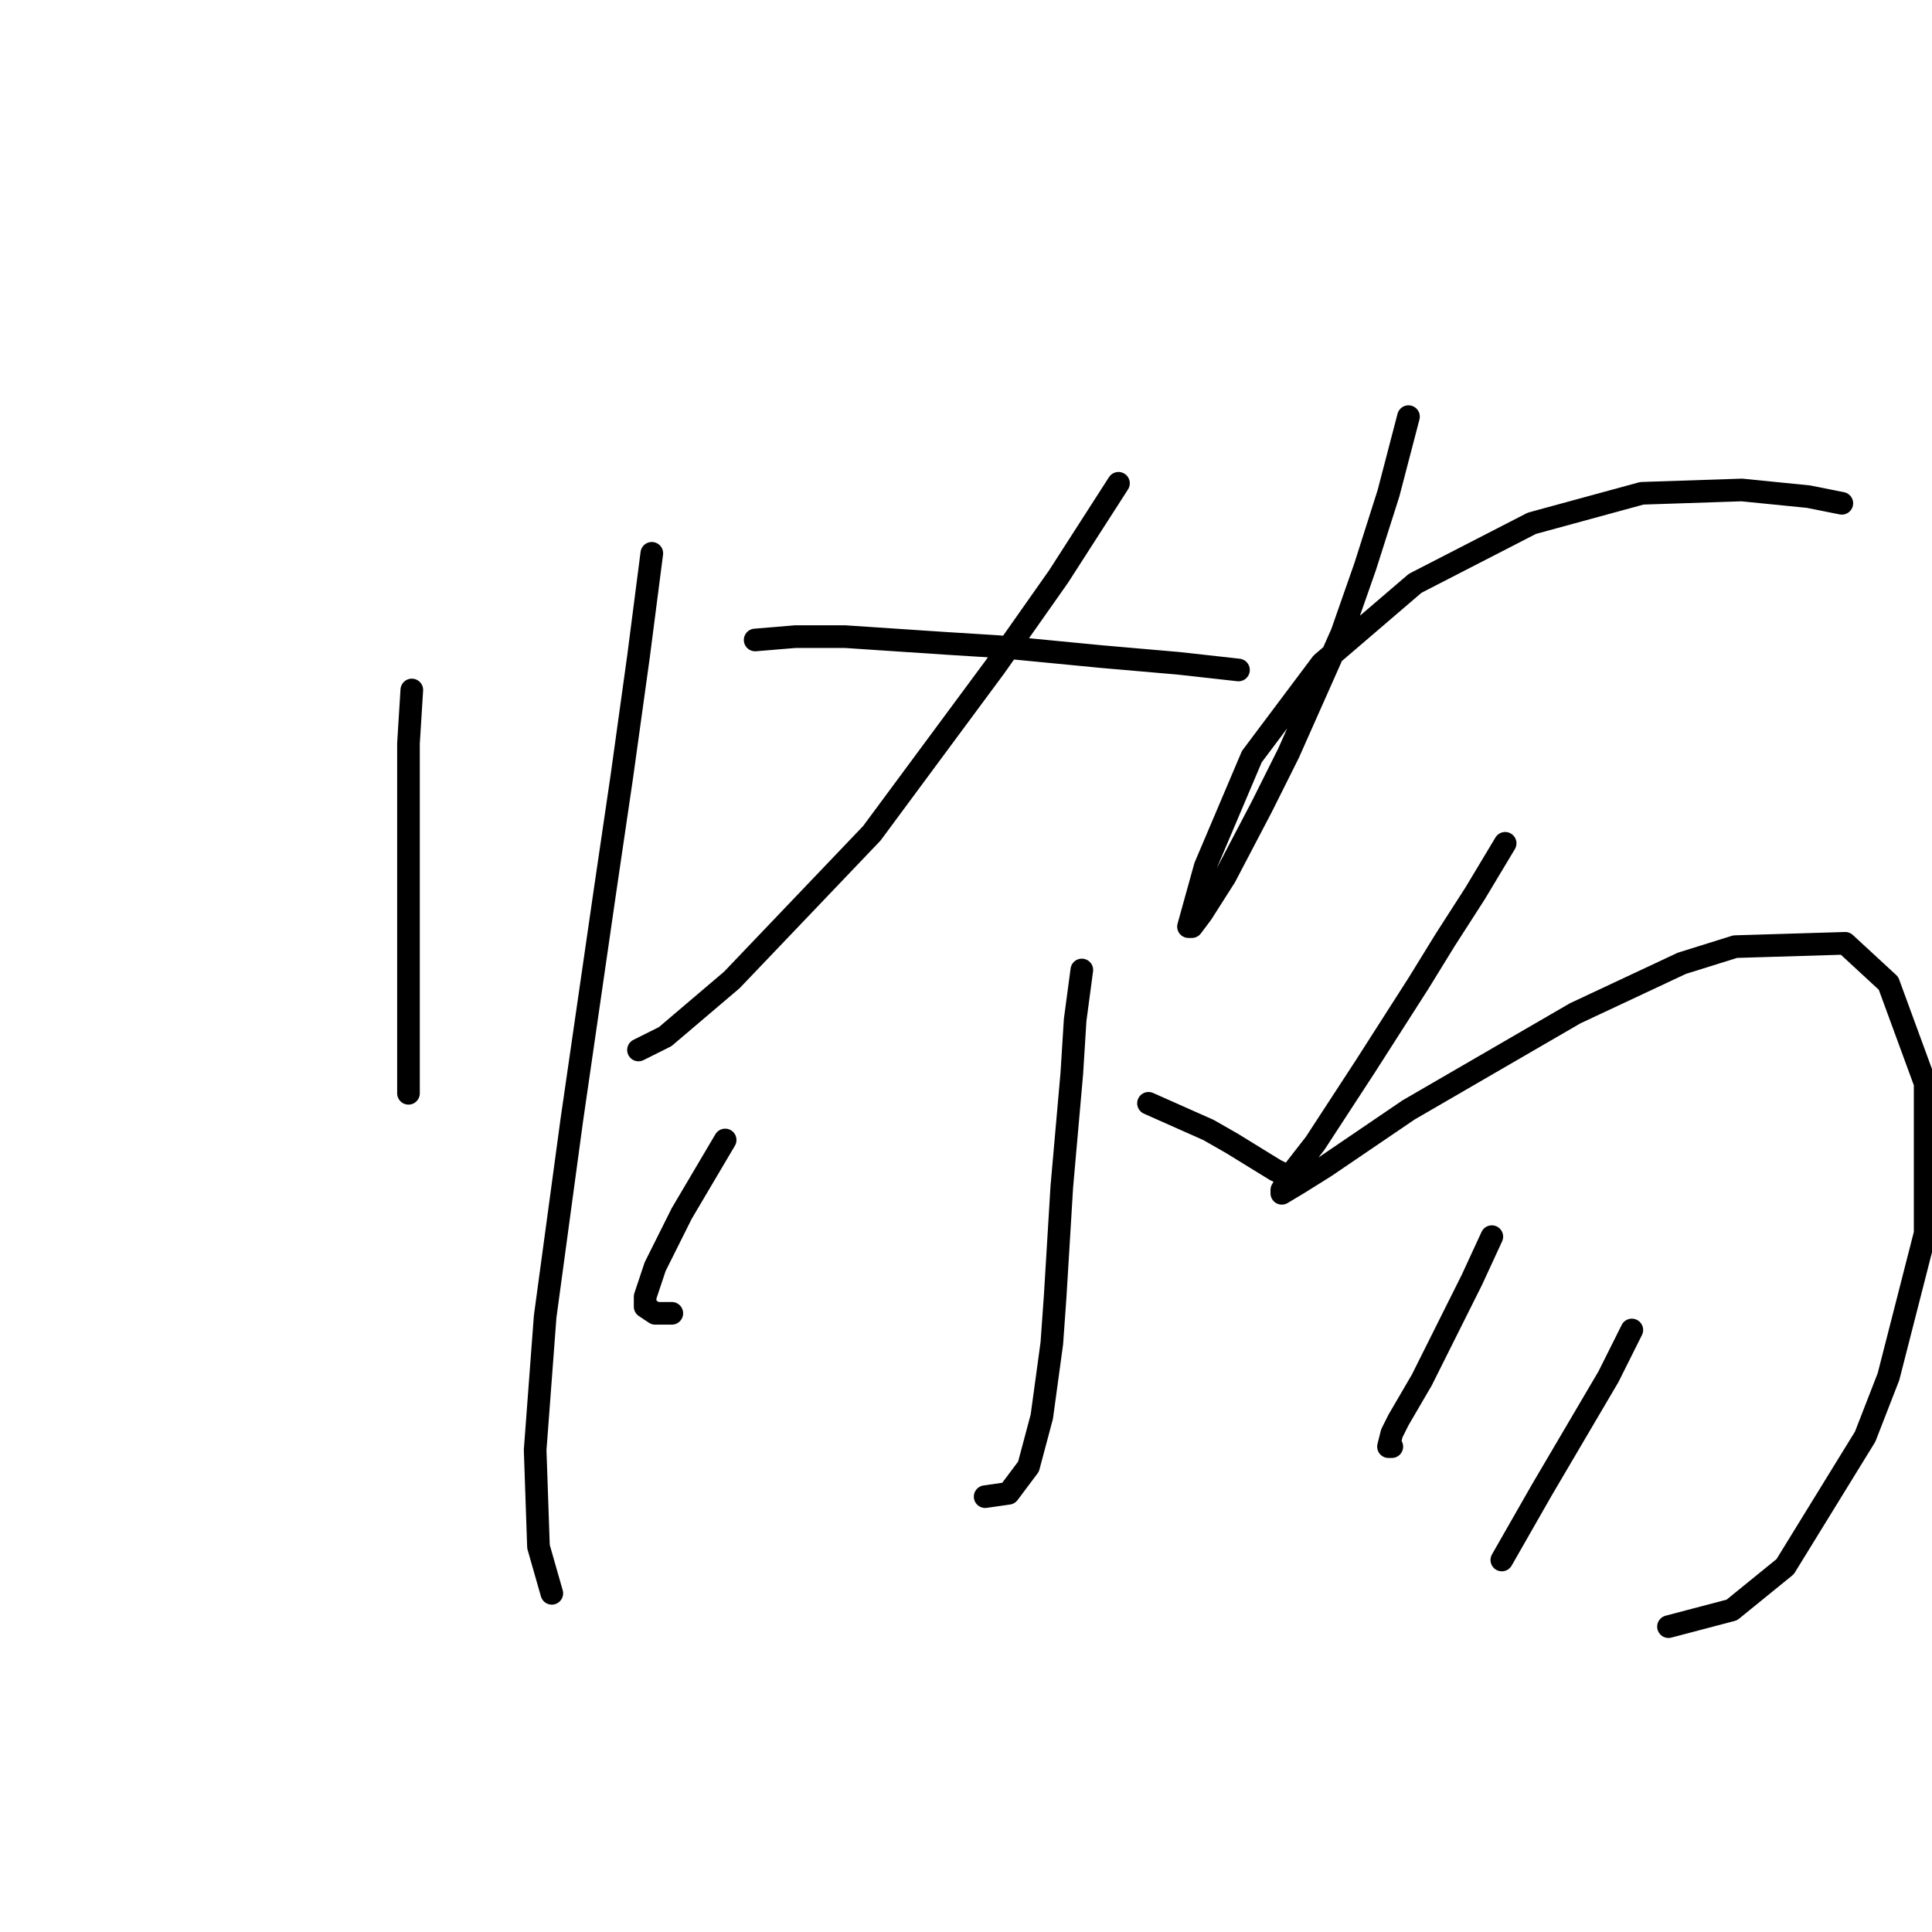 <?xml version="1.0" standalone="no"?>
    <svg width="256" height="256" xmlns="http://www.w3.org/2000/svg" version="1.1">
    <polyline stroke="black" stroke-width="3" stroke-linecap="round" fill="transparent" stroke-linejoin="round" points="54.567 91.425 54.126 98.492 54.126 105.559 54.126 117.926 54.126 132.06 54.126 139.569 54.126 143.986 54.126 144.869 54.126 144.869 " />
        <polyline stroke="black" stroke-width="3" stroke-linecap="round" fill="transparent" stroke-linejoin="round" points="86.369 73.316 84.602 87.008 82.394 102.909 80.185 117.926 75.768 148.403 72.235 174.462 70.91 192.13 71.351 204.939 73.118 211.123 73.118 211.123 " />
        <polyline stroke="black" stroke-width="3" stroke-linecap="round" fill="transparent" stroke-linejoin="round" points="148.205 64.04 140.255 76.408 131.863 88.333 115.52 110.418 96.969 129.852 88.136 137.361 84.602 139.127 84.602 139.127 " />
        <polyline stroke="black" stroke-width="3" stroke-linecap="round" fill="transparent" stroke-linejoin="round" points="100.061 84.8 105.362 84.358 111.987 84.358 125.237 85.241 132.305 85.683 145.997 87.008 156.156 87.891 164.106 88.775 164.106 88.775 " />
        <polyline stroke="black" stroke-width="3" stroke-linecap="round" fill="transparent" stroke-linejoin="round" points="143.347 128.527 142.463 135.152 142.022 142.219 140.697 157.237 139.813 171.812 139.372 177.996 138.046 187.713 136.28 194.338 133.63 197.872 130.538 198.314 130.538 198.314 " />
        <polyline stroke="black" stroke-width="3" stroke-linecap="round" fill="transparent" stroke-linejoin="round" points="96.086 151.053 90.344 160.77 86.811 167.837 85.485 171.812 85.485 173.137 86.811 174.021 89.019 174.021 89.019 174.021 " />
        <polyline stroke="black" stroke-width="3" stroke-linecap="round" fill="transparent" stroke-linejoin="round" points="152.181 146.194 160.131 149.728 163.223 151.495 168.965 155.028 170.731 155.912 170.731 155.912 " />
        <polyline stroke="black" stroke-width="3" stroke-linecap="round" fill="transparent" stroke-linejoin="round" points="186.632 55.206 183.982 65.365 180.89 75.082 177.798 83.916 170.731 99.817 167.198 106.884 162.339 116.16 159.248 121.018 157.922 122.785 157.481 122.785 159.689 114.834 165.873 100.259 175.148 87.891 187.516 77.291 202.975 69.34 217.55 65.365 230.801 64.924 239.635 65.807 244.052 66.69 244.052 66.69 " />
        <polyline stroke="black" stroke-width="3" stroke-linecap="round" fill="transparent" stroke-linejoin="round" points="199.441 111.743 195.466 118.368 191.491 124.552 187.957 130.294 180.89 141.336 174.265 151.495 171.173 155.47 169.848 157.678 169.848 158.12 172.057 156.795 175.59 154.586 186.632 147.078 208.717 134.269 222.851 127.643 229.918 125.435 244.494 124.993 250.235 130.294 255.094 143.544 255.094 163.42 250.235 182.413 247.144 190.363 236.543 207.589 229.476 213.331 221.084 215.54 221.084 215.54 " />
        <polyline stroke="black" stroke-width="3" stroke-linecap="round" fill="transparent" stroke-linejoin="round" points="197.674 163.862 195.024 169.604 192.374 174.904 190.166 179.321 188.399 182.855 185.307 188.155 184.424 189.922 183.982 191.688 184.424 191.688 184.424 191.688 " />
        <polyline stroke="black" stroke-width="3" stroke-linecap="round" fill="transparent" stroke-linejoin="round" points="216.225 176.229 213.134 182.413 204.3 197.43 199 206.706 199 206.706 " />
        </svg>